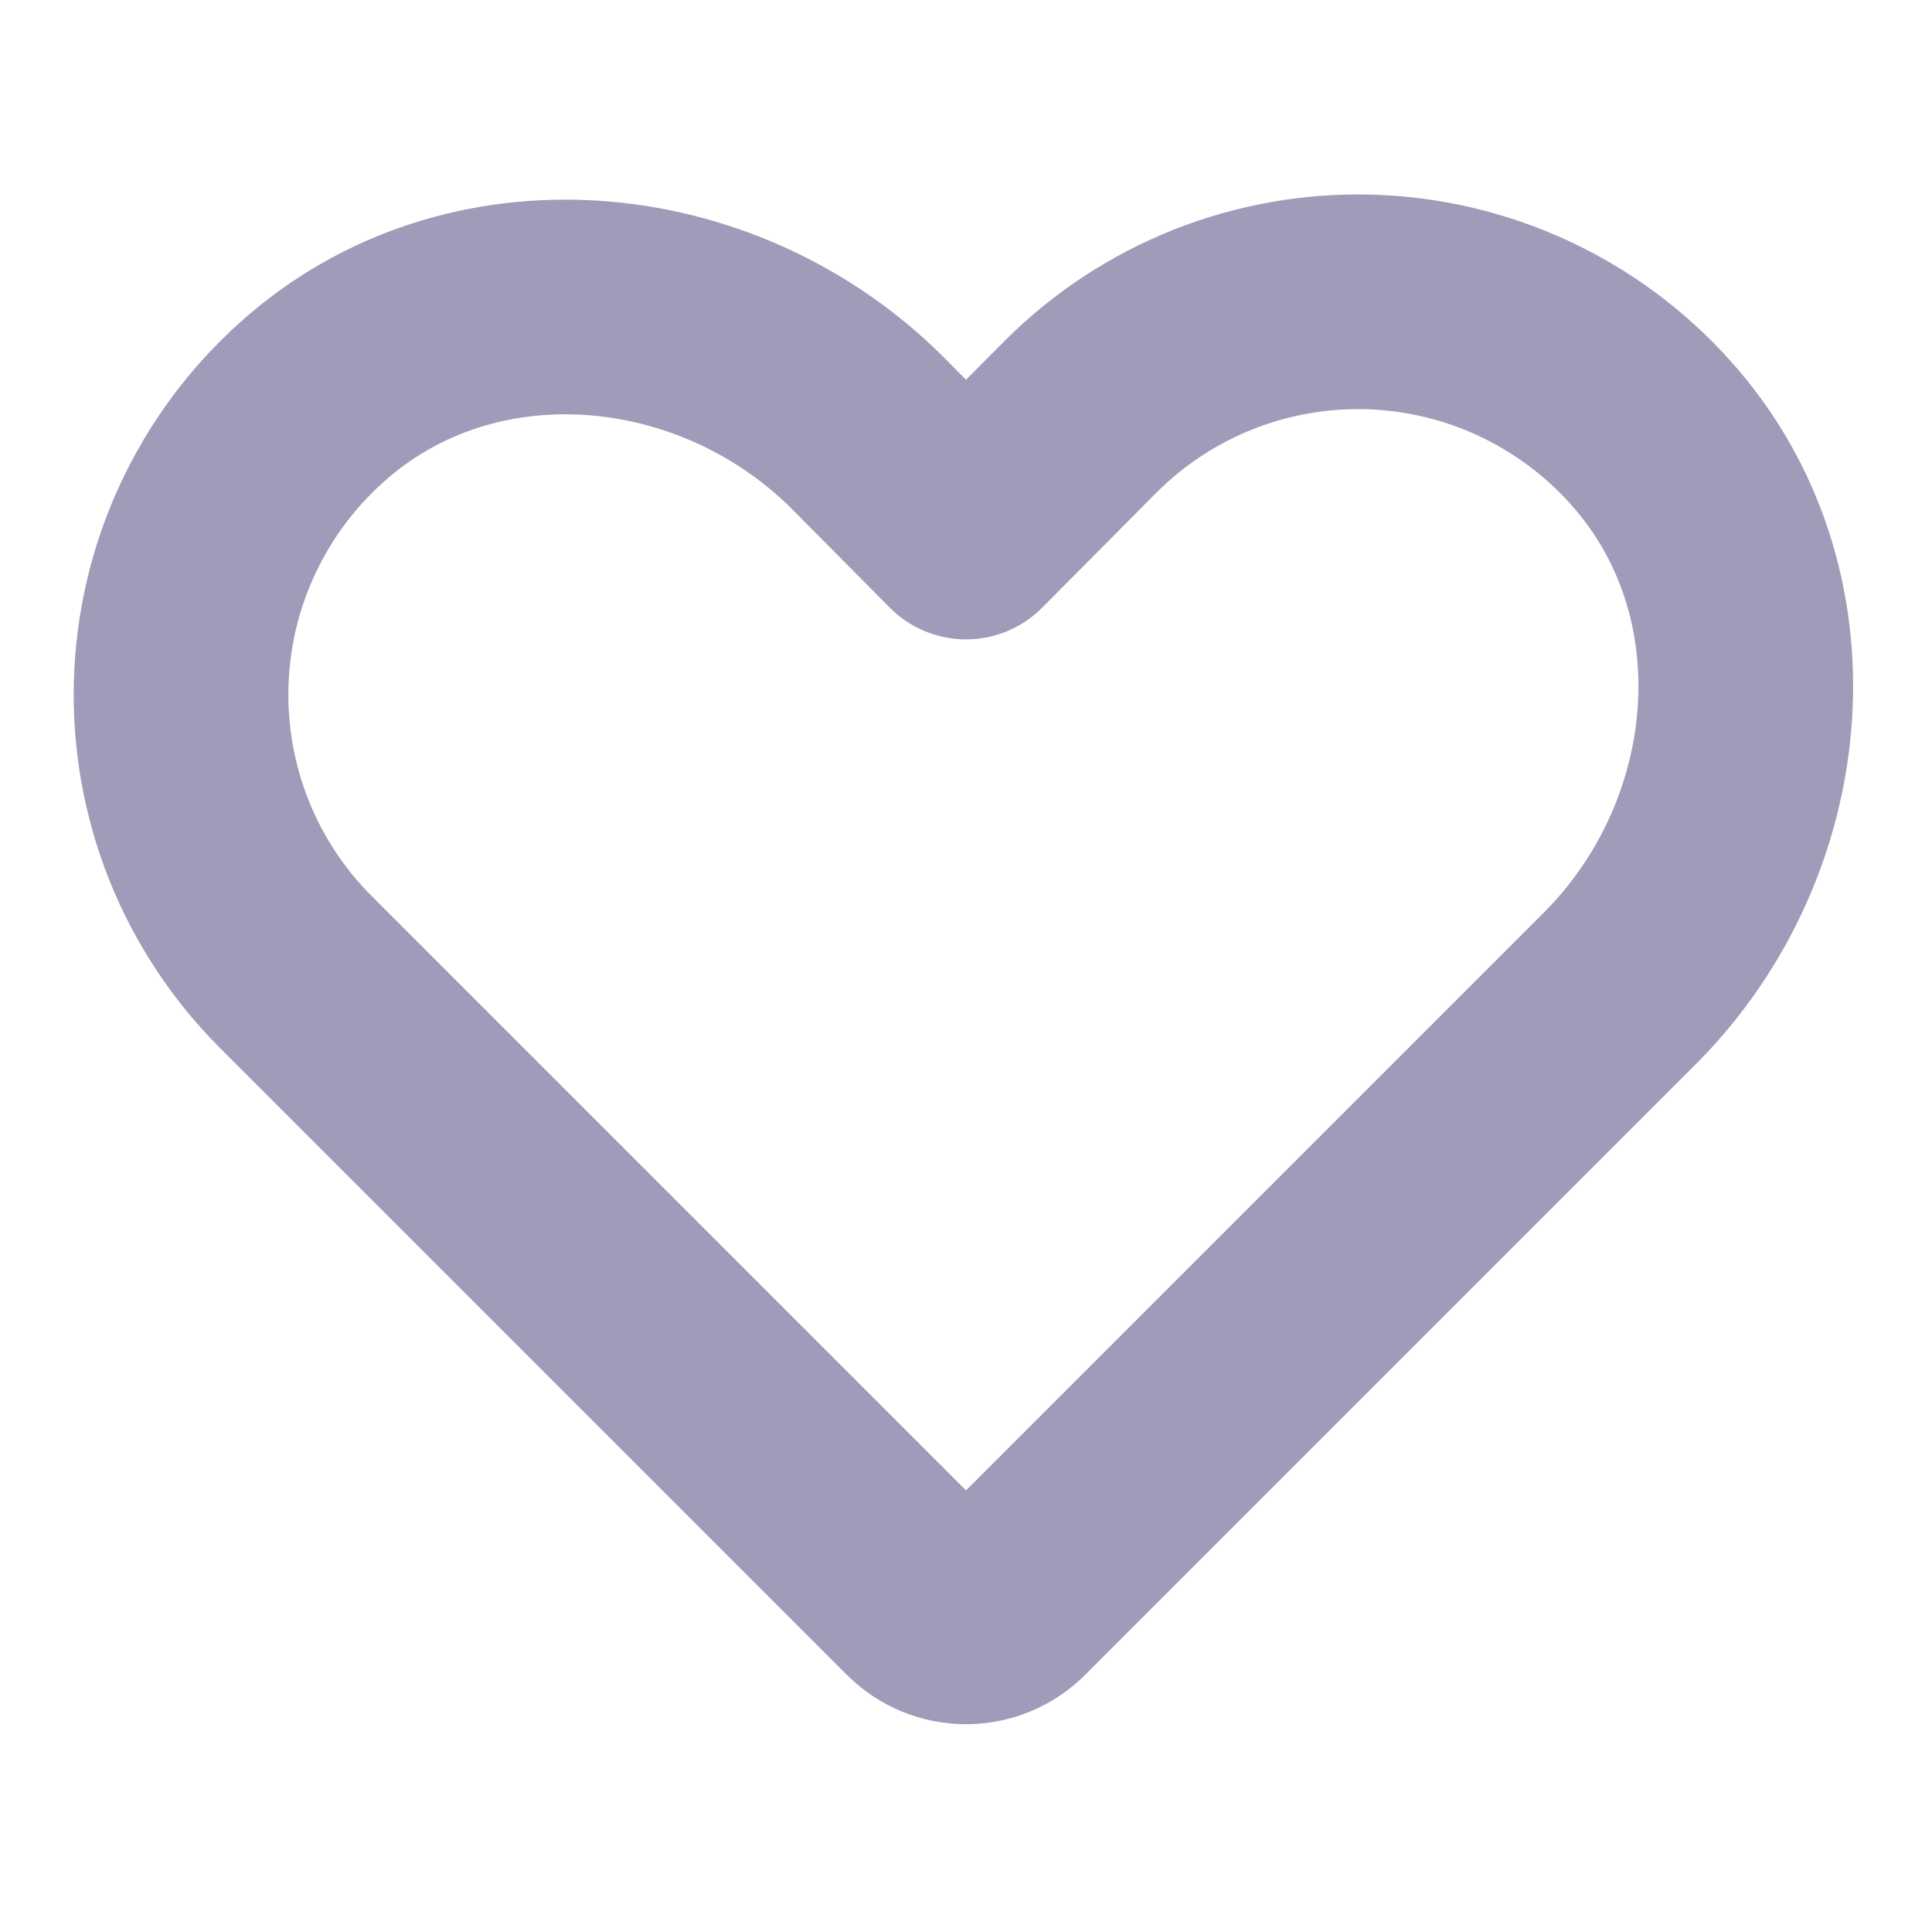 <svg width="18" height="18" viewBox="0 0 18 18" fill="none" xmlns="http://www.w3.org/2000/svg">
<path d="M9.401 14.899L15.096 9.204C16.495 7.798 16.699 5.499 15.377 4.029C15.046 3.659 14.642 3.36 14.191 3.151C13.74 2.942 13.252 2.827 12.755 2.813C12.258 2.799 11.764 2.887 11.302 3.07C10.84 3.254 10.42 3.53 10.069 3.881L9 4.957L8.079 4.029C6.673 2.63 4.373 2.426 2.904 3.748C2.534 4.079 2.235 4.483 2.026 4.934C1.816 5.385 1.702 5.874 1.688 6.37C1.674 6.867 1.762 7.362 1.945 7.824C2.129 8.285 2.405 8.705 2.756 9.056L8.599 14.899C8.706 15.005 8.85 15.064 9 15.064C9.15 15.064 9.294 15.005 9.401 14.899V14.899Z" stroke="#9F9BB9" stroke-width="2" stroke-linecap="round" stroke-linejoin="round"/>
</svg>
